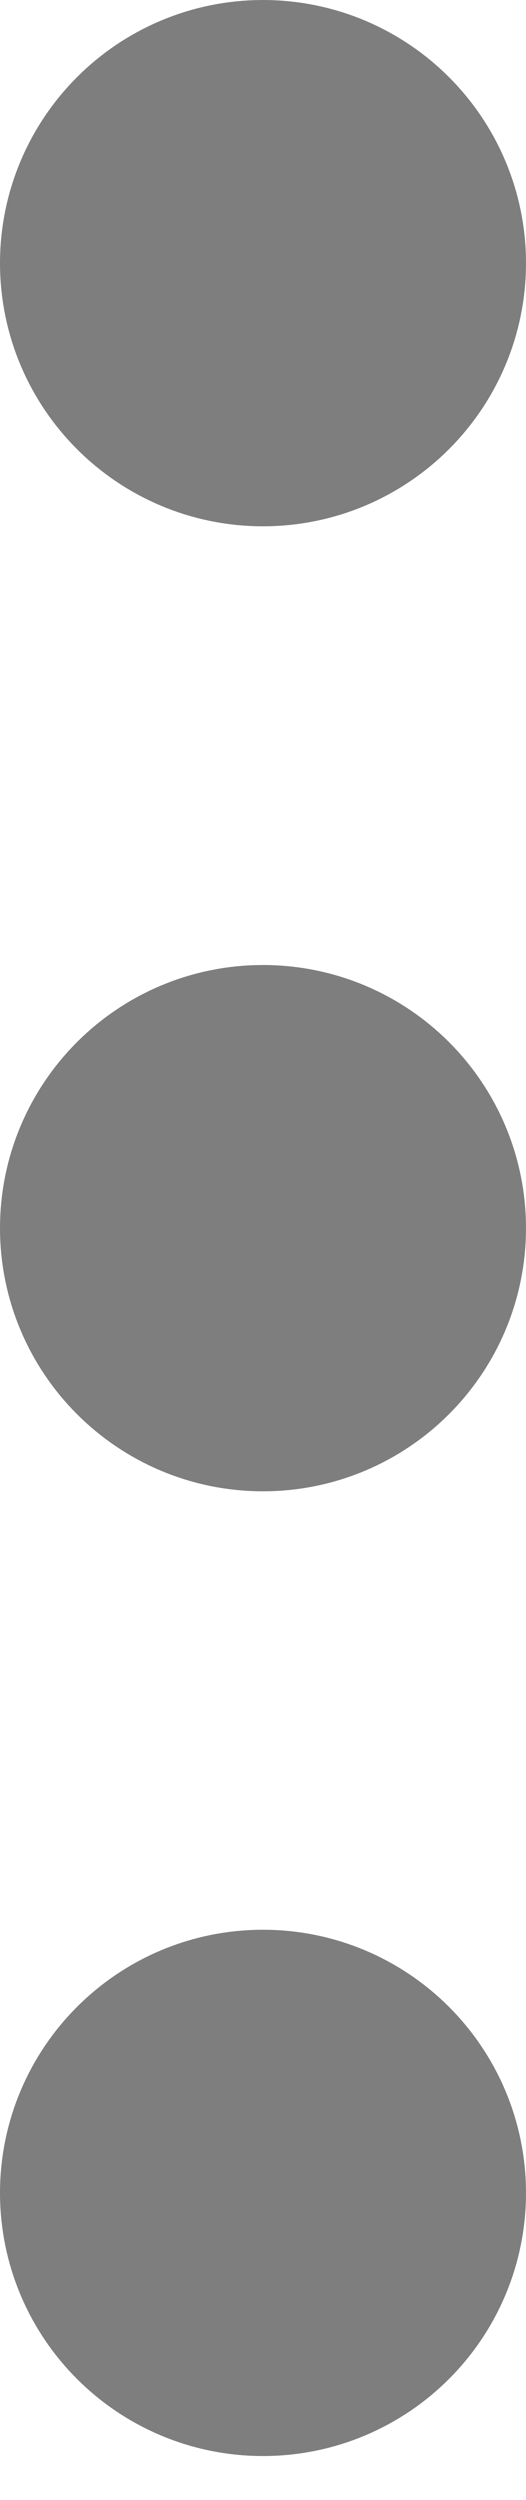 <svg width="4" height="19" viewBox="0 0 4 19" fill="none" xmlns="http://www.w3.org/2000/svg">
<path d="M2 3C2.552 3 3 2.552 3 2C3 1.448 2.552 1 2 1C1.448 1 1 1.448 1 2C1 2.552 1.448 3 2 3Z" stroke="#7E7E7E" stroke-width="2" stroke-linecap="round" stroke-linejoin="round"/>
<path d="M2 10.334C2.552 10.334 3 9.886 3 9.334C3 8.781 2.552 8.334 2 8.334C1.448 8.334 1 8.781 1 9.334C1 9.886 1.448 10.334 2 10.334Z" stroke="#7E7E7E" stroke-width="2" stroke-linecap="round" stroke-linejoin="round"/>
<path d="M2 17.666C2.552 17.666 3 17.219 3 16.666C3 16.114 2.552 15.666 2 15.666C1.448 15.666 1 16.114 1 16.666C1 17.219 1.448 17.666 2 17.666Z" stroke="#7E7E7E" stroke-width="2" stroke-linecap="round" stroke-linejoin="round"/>
</svg>
